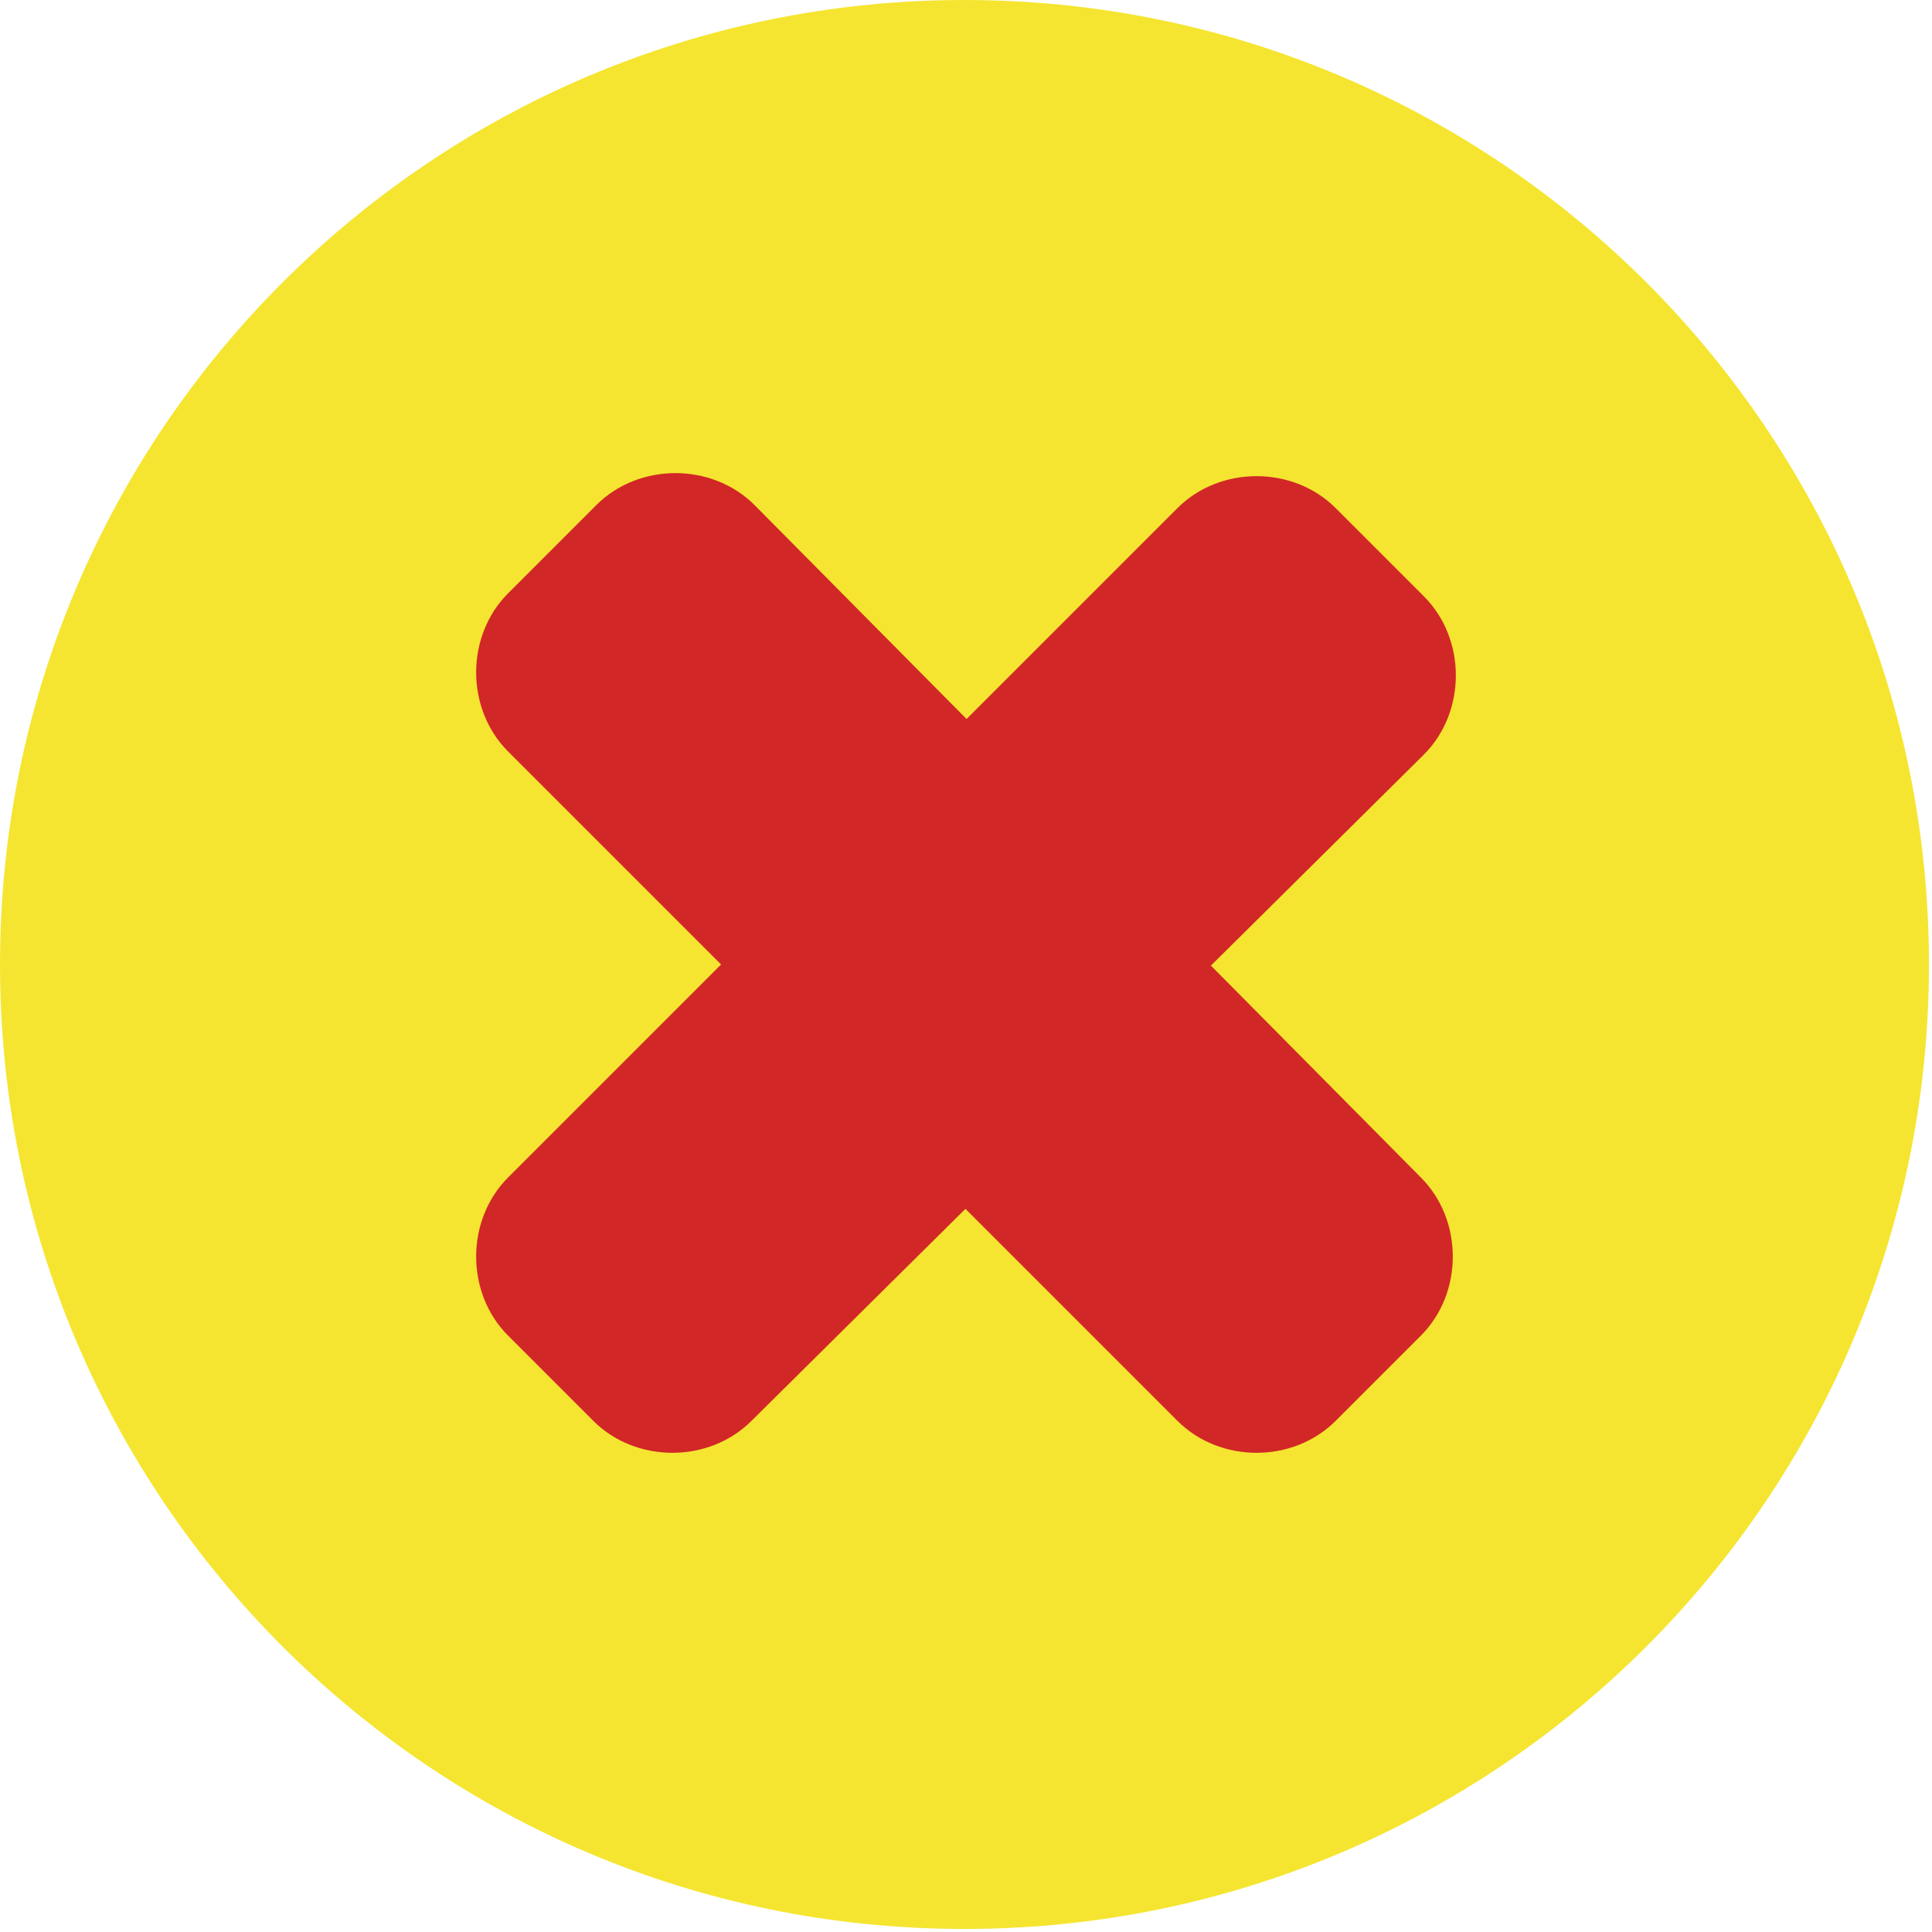 <svg width="508" height="508" viewBox="0 0 508 508" fill="none" xmlns="http://www.w3.org/2000/svg">
<g clip-path="url(#clip0)">
<path d="M253.6 507.2C393.659 507.2 507.2 393.659 507.2 253.6C507.2 113.541 393.659 0 253.6 0C113.541 0 0 113.541 0 253.6C0 393.659 113.541 507.2 253.6 507.2Z" fill="#F5E530"/>
<path d="M373.6 309.6C384.8 320.8 384.8 340 373.6 351.2L351.2 373.6C340 384.8 320.8 384.8 309.6 373.6L133.6 197.6C122.4 186.4 122.4 167.2 133.6 156L156.8 132.8C168 121.6 187.2 121.6 198.4 132.8L373.6 309.6Z" fill="#D22727"/>
<path d="M309.6 133.6C320.8 122.4 340 122.4 351.2 133.6L374.4 156.8C385.6 168 385.6 187.2 374.4 198.4L197.6 373.6C186.4 384.8 167.2 384.8 156 373.6L133.6 351.2C122.4 340 122.4 320.8 133.6 309.6L309.6 133.6Z" fill="#D22727"/>
</g>
<defs>
<clipPath id="clip0">
<rect width="507.2" height="507.2" fill="white"/>
</clipPath>
</defs>
</svg>
